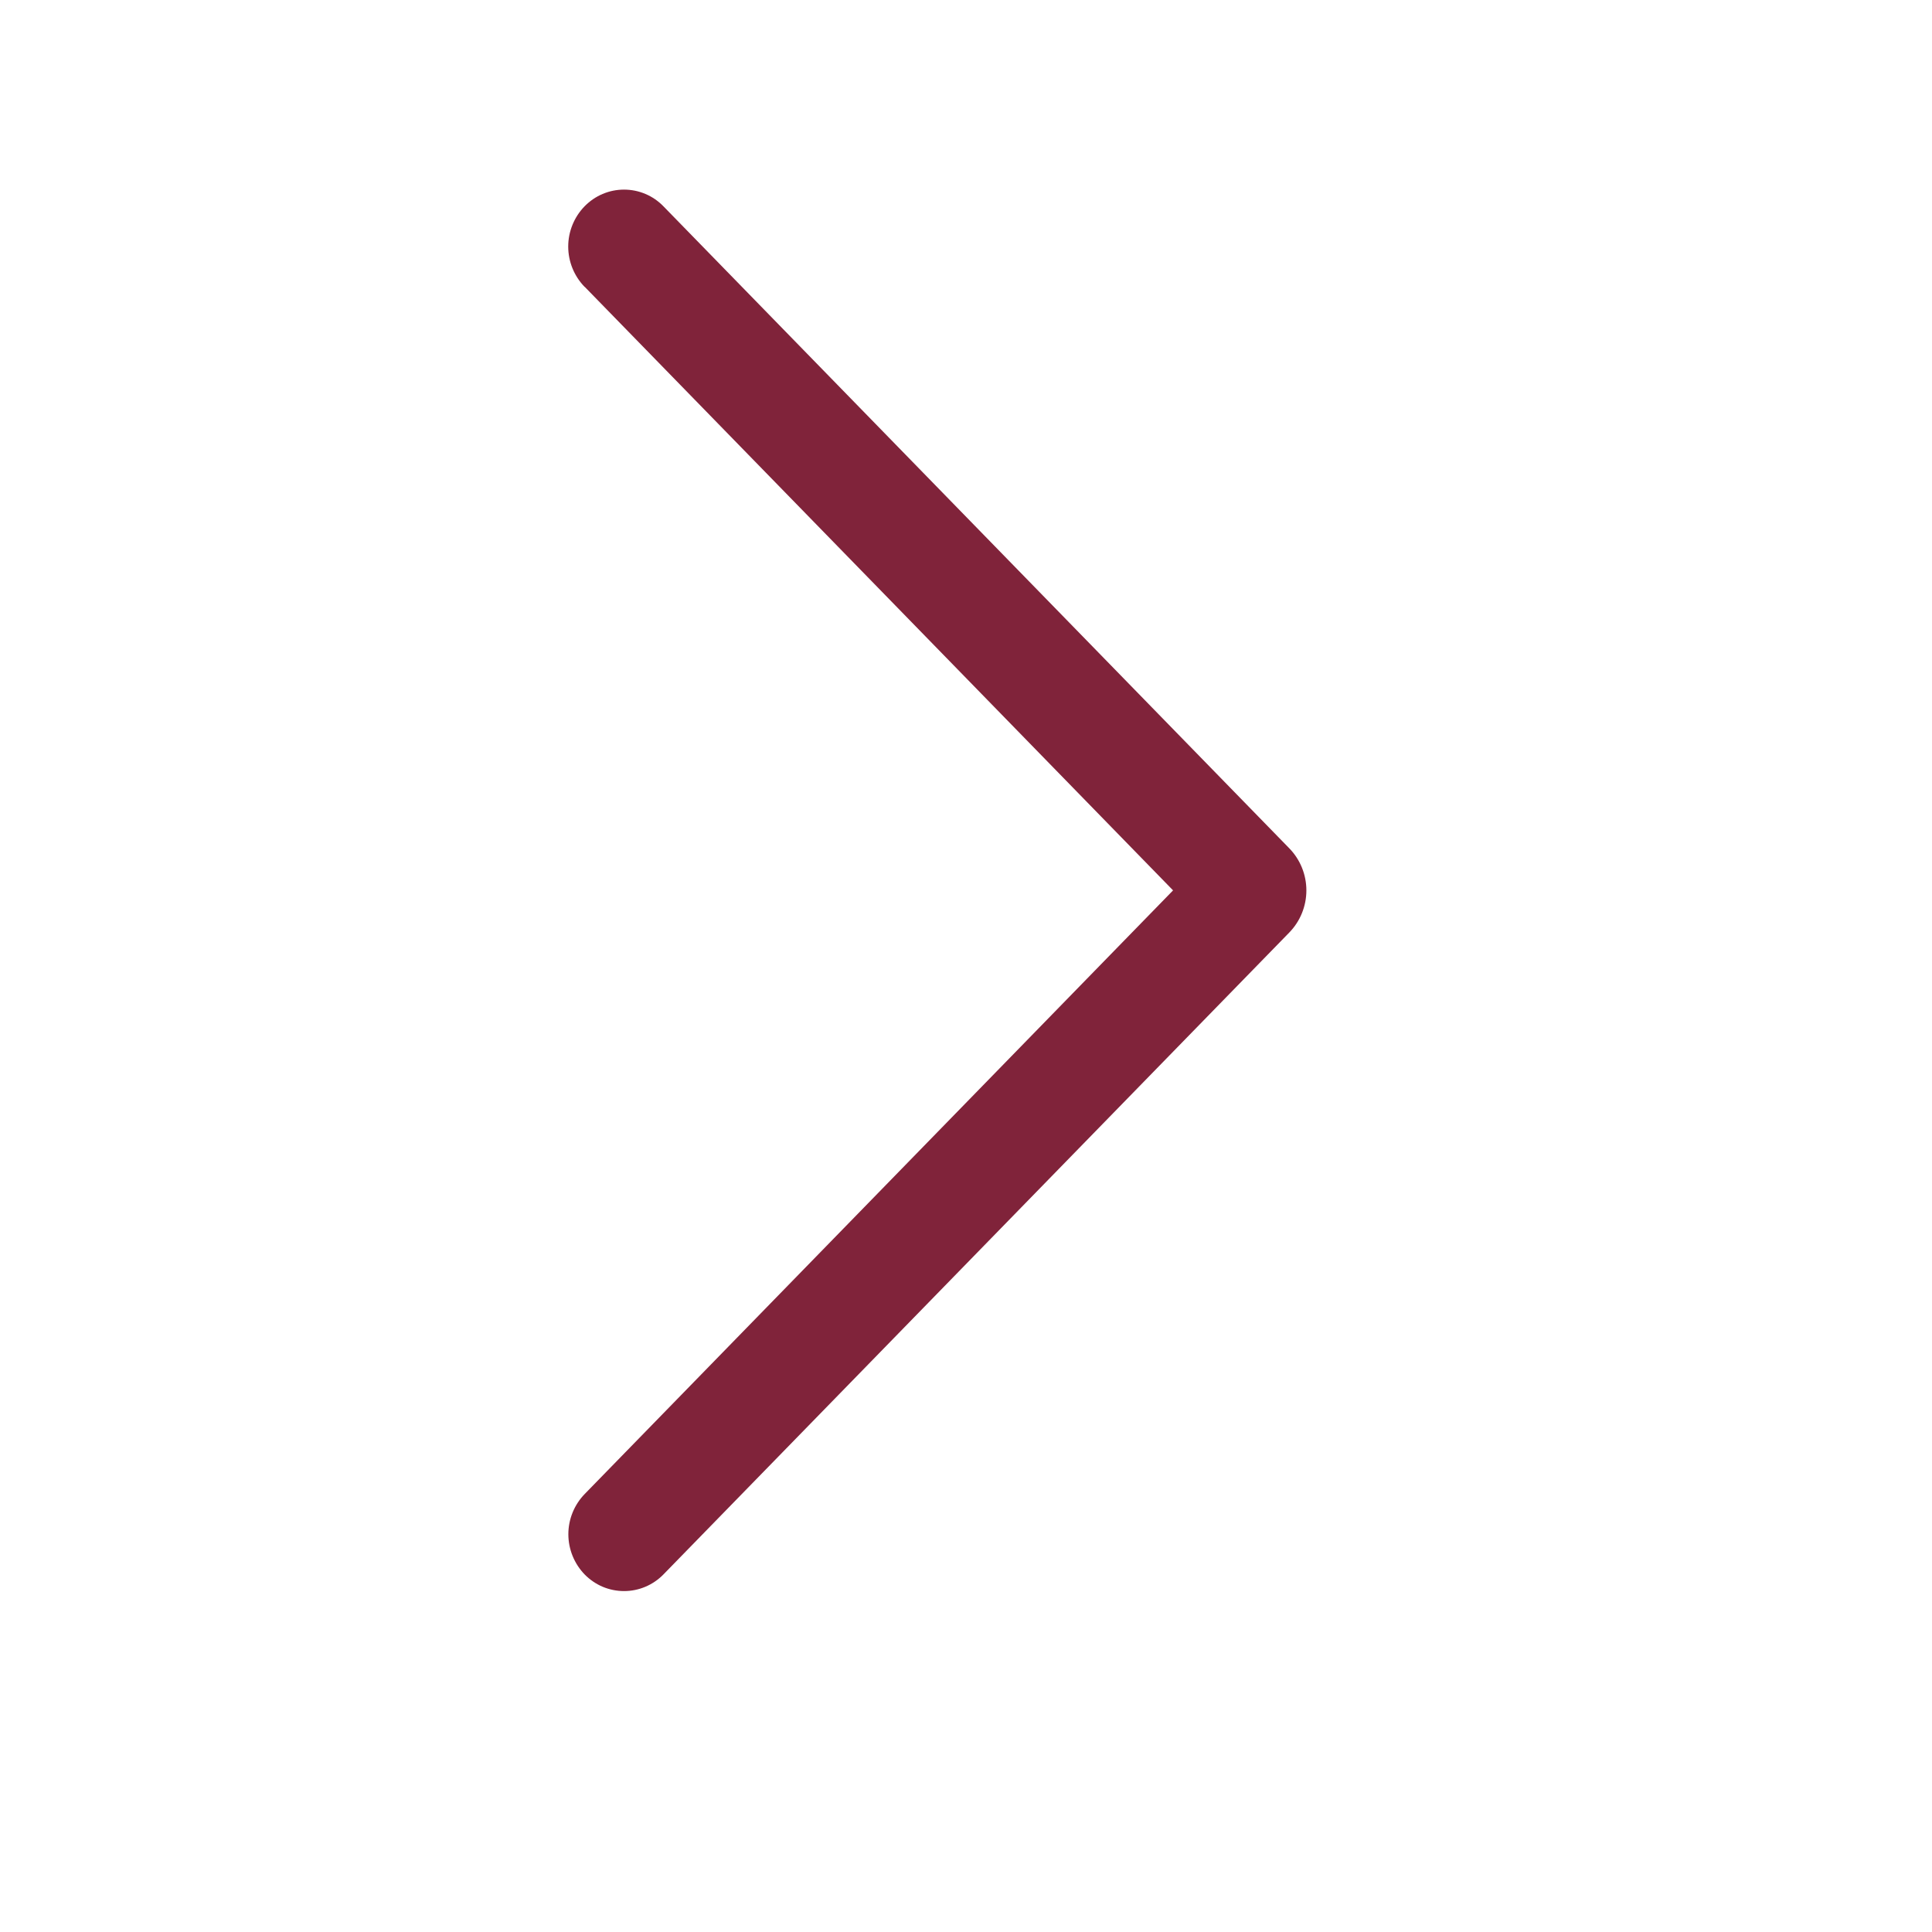 <svg width="28" height="28" viewBox="0 0 28 28" fill="none" xmlns="http://www.w3.org/2000/svg">
<g id="ep:arrow-down">
<path id="Vector" d="M8.475 4.158L17.001 12.904L8.475 21.651C8.323 21.807 8.237 22.017 8.237 22.235C8.237 22.454 8.323 22.664 8.475 22.82C8.549 22.895 8.638 22.956 8.735 22.997C8.833 23.038 8.938 23.059 9.044 23.059C9.15 23.059 9.255 23.038 9.352 22.997C9.45 22.956 9.539 22.895 9.613 22.82L18.685 13.515C18.844 13.352 18.933 13.133 18.933 12.904C18.933 12.676 18.844 12.457 18.685 12.294L9.614 2.989C9.54 2.913 9.452 2.852 9.354 2.811C9.256 2.769 9.15 2.748 9.044 2.748C8.938 2.748 8.832 2.769 8.734 2.811C8.636 2.852 8.548 2.913 8.473 2.989C8.321 3.145 8.235 3.355 8.235 3.573C8.235 3.792 8.321 4.002 8.473 4.158L8.475 4.158Z" fill="#80233A"/>
</g>
</svg>
